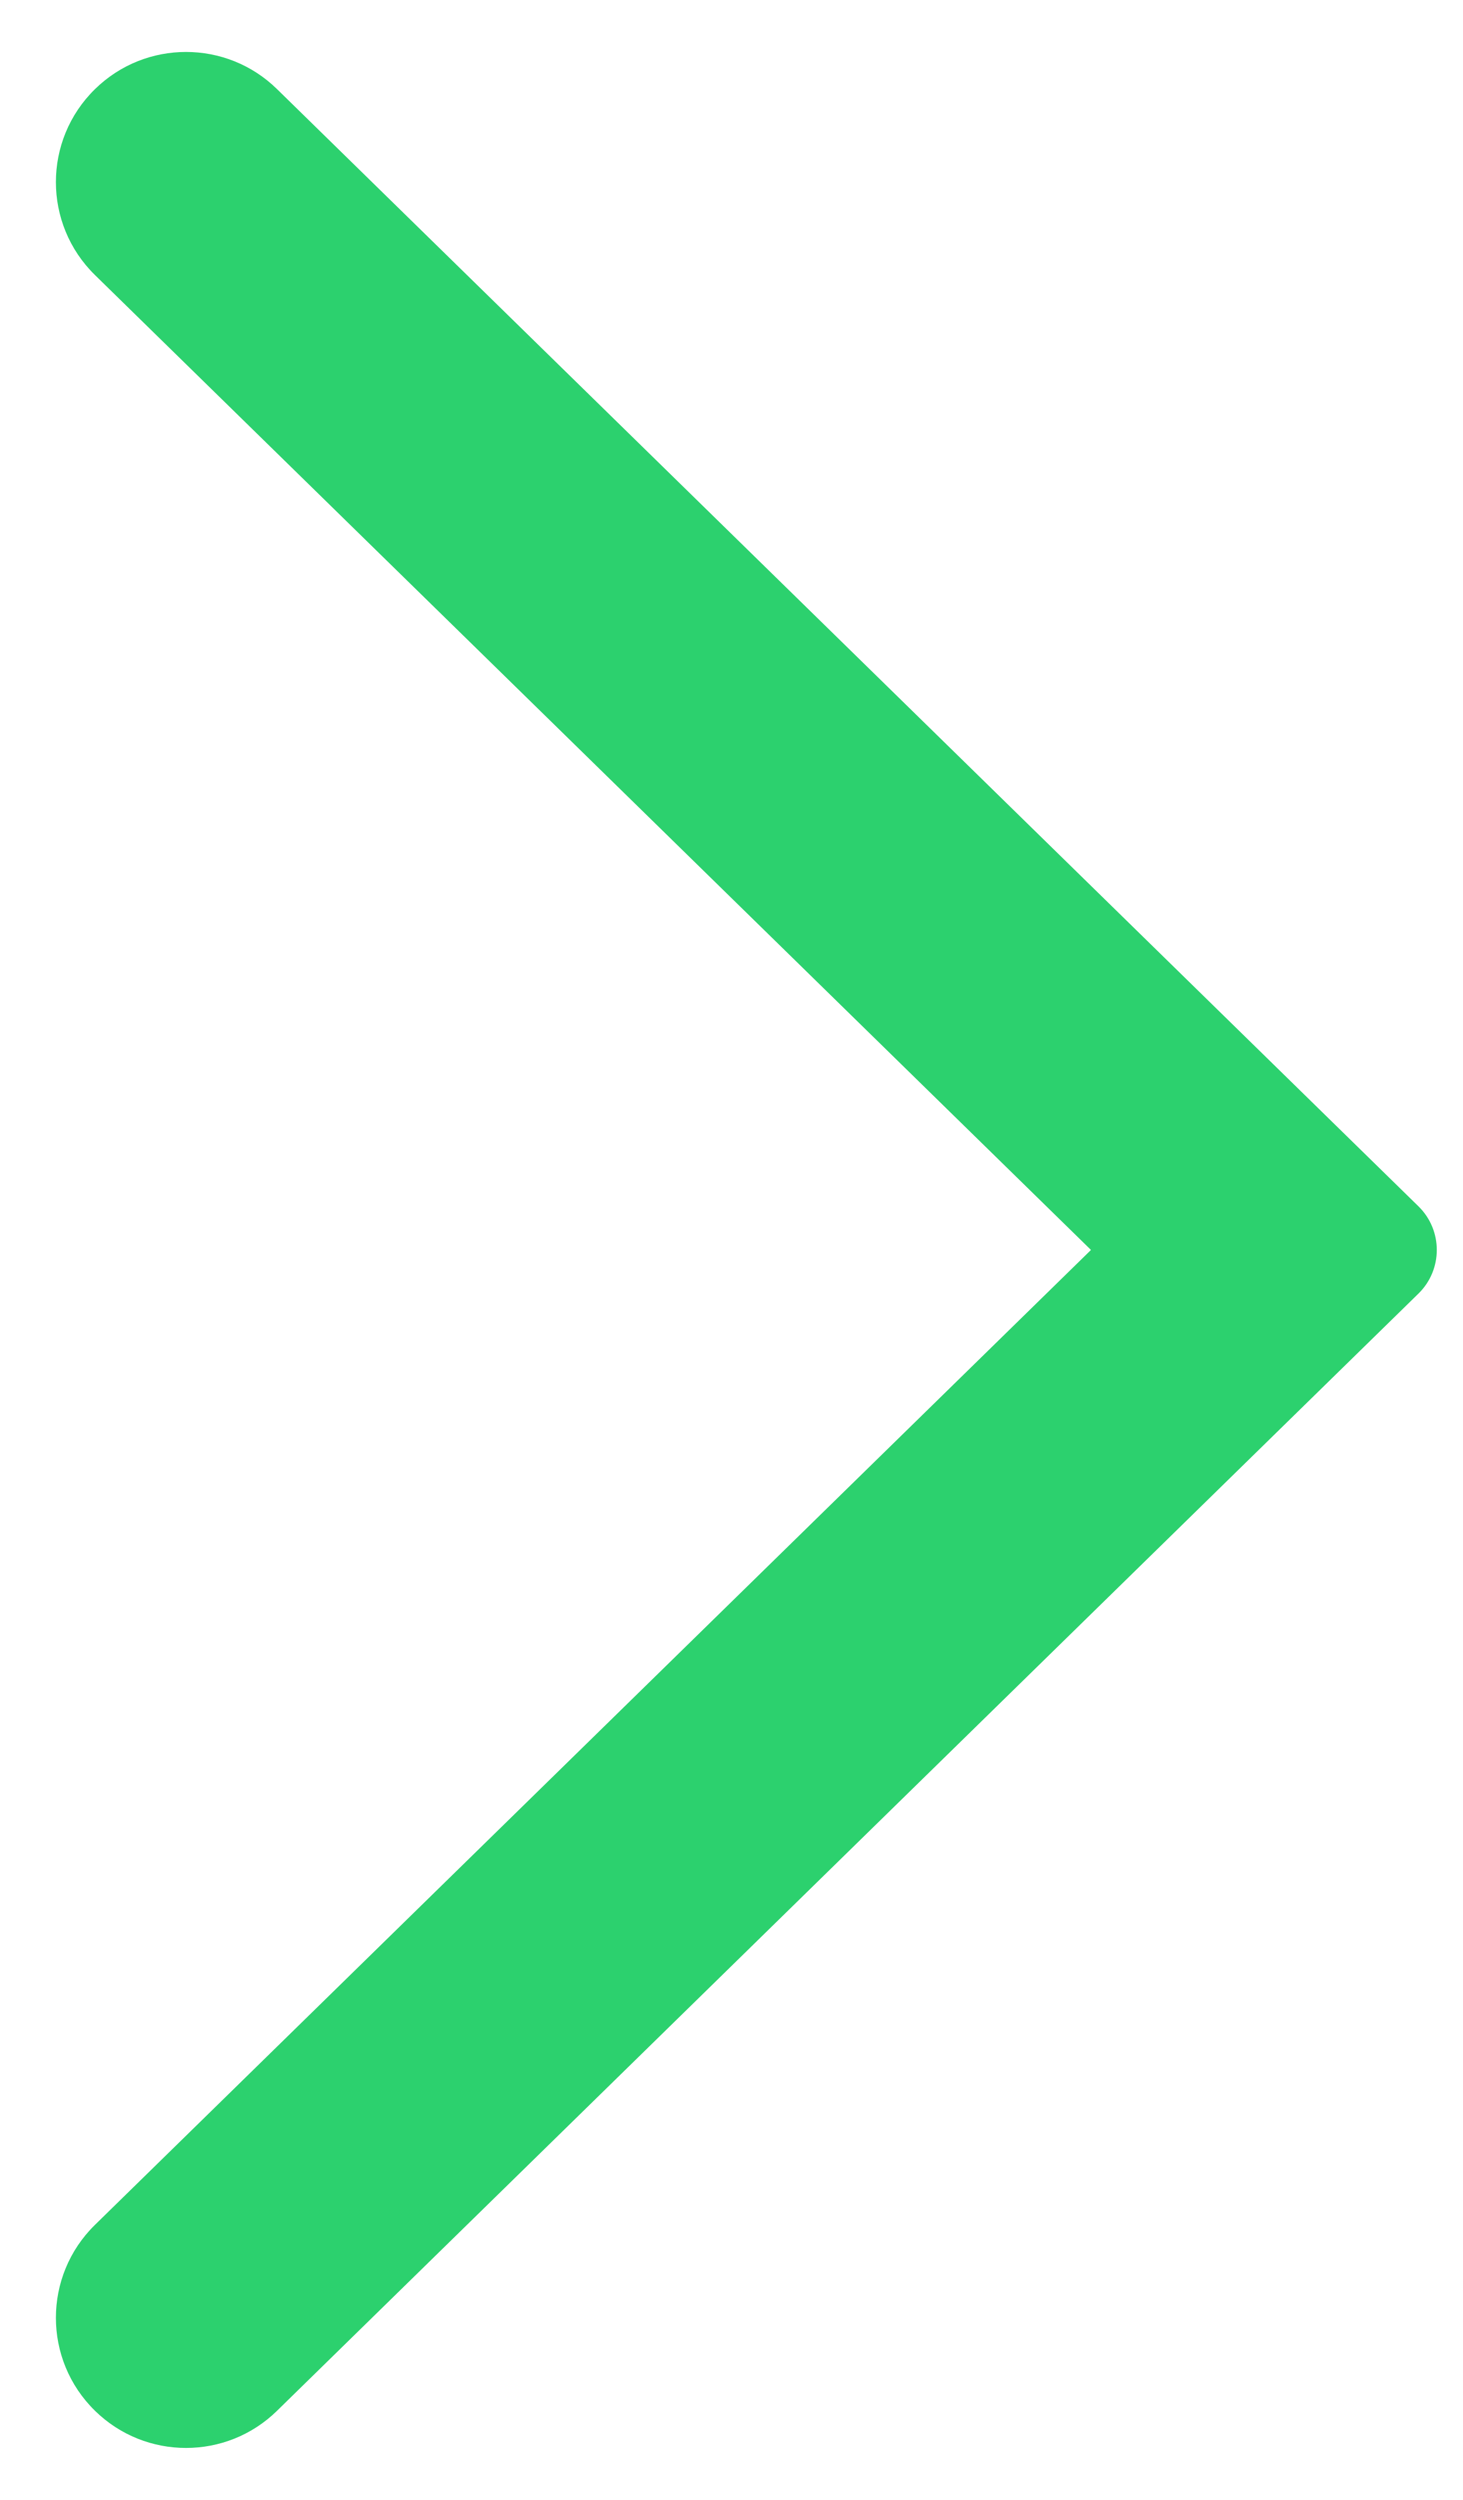<svg width="24" height="41" viewBox="0 0 24 41" fill="none" xmlns="http://www.w3.org/2000/svg">
<path fill-rule="evenodd" clip-rule="evenodd" d="M4.544 1.461C3.715 0.649 2.388 0.649 1.559 1.461C0.703 2.298 0.703 3.675 1.559 4.512L17.897 20.5L1.559 36.488C0.703 37.325 0.703 38.702 1.559 39.539C2.388 40.351 3.715 40.351 4.544 39.539L23.27 21.215C23.67 20.823 23.67 20.177 23.27 19.785L4.544 1.461Z" fill="#2CD16E"/>
</svg>
